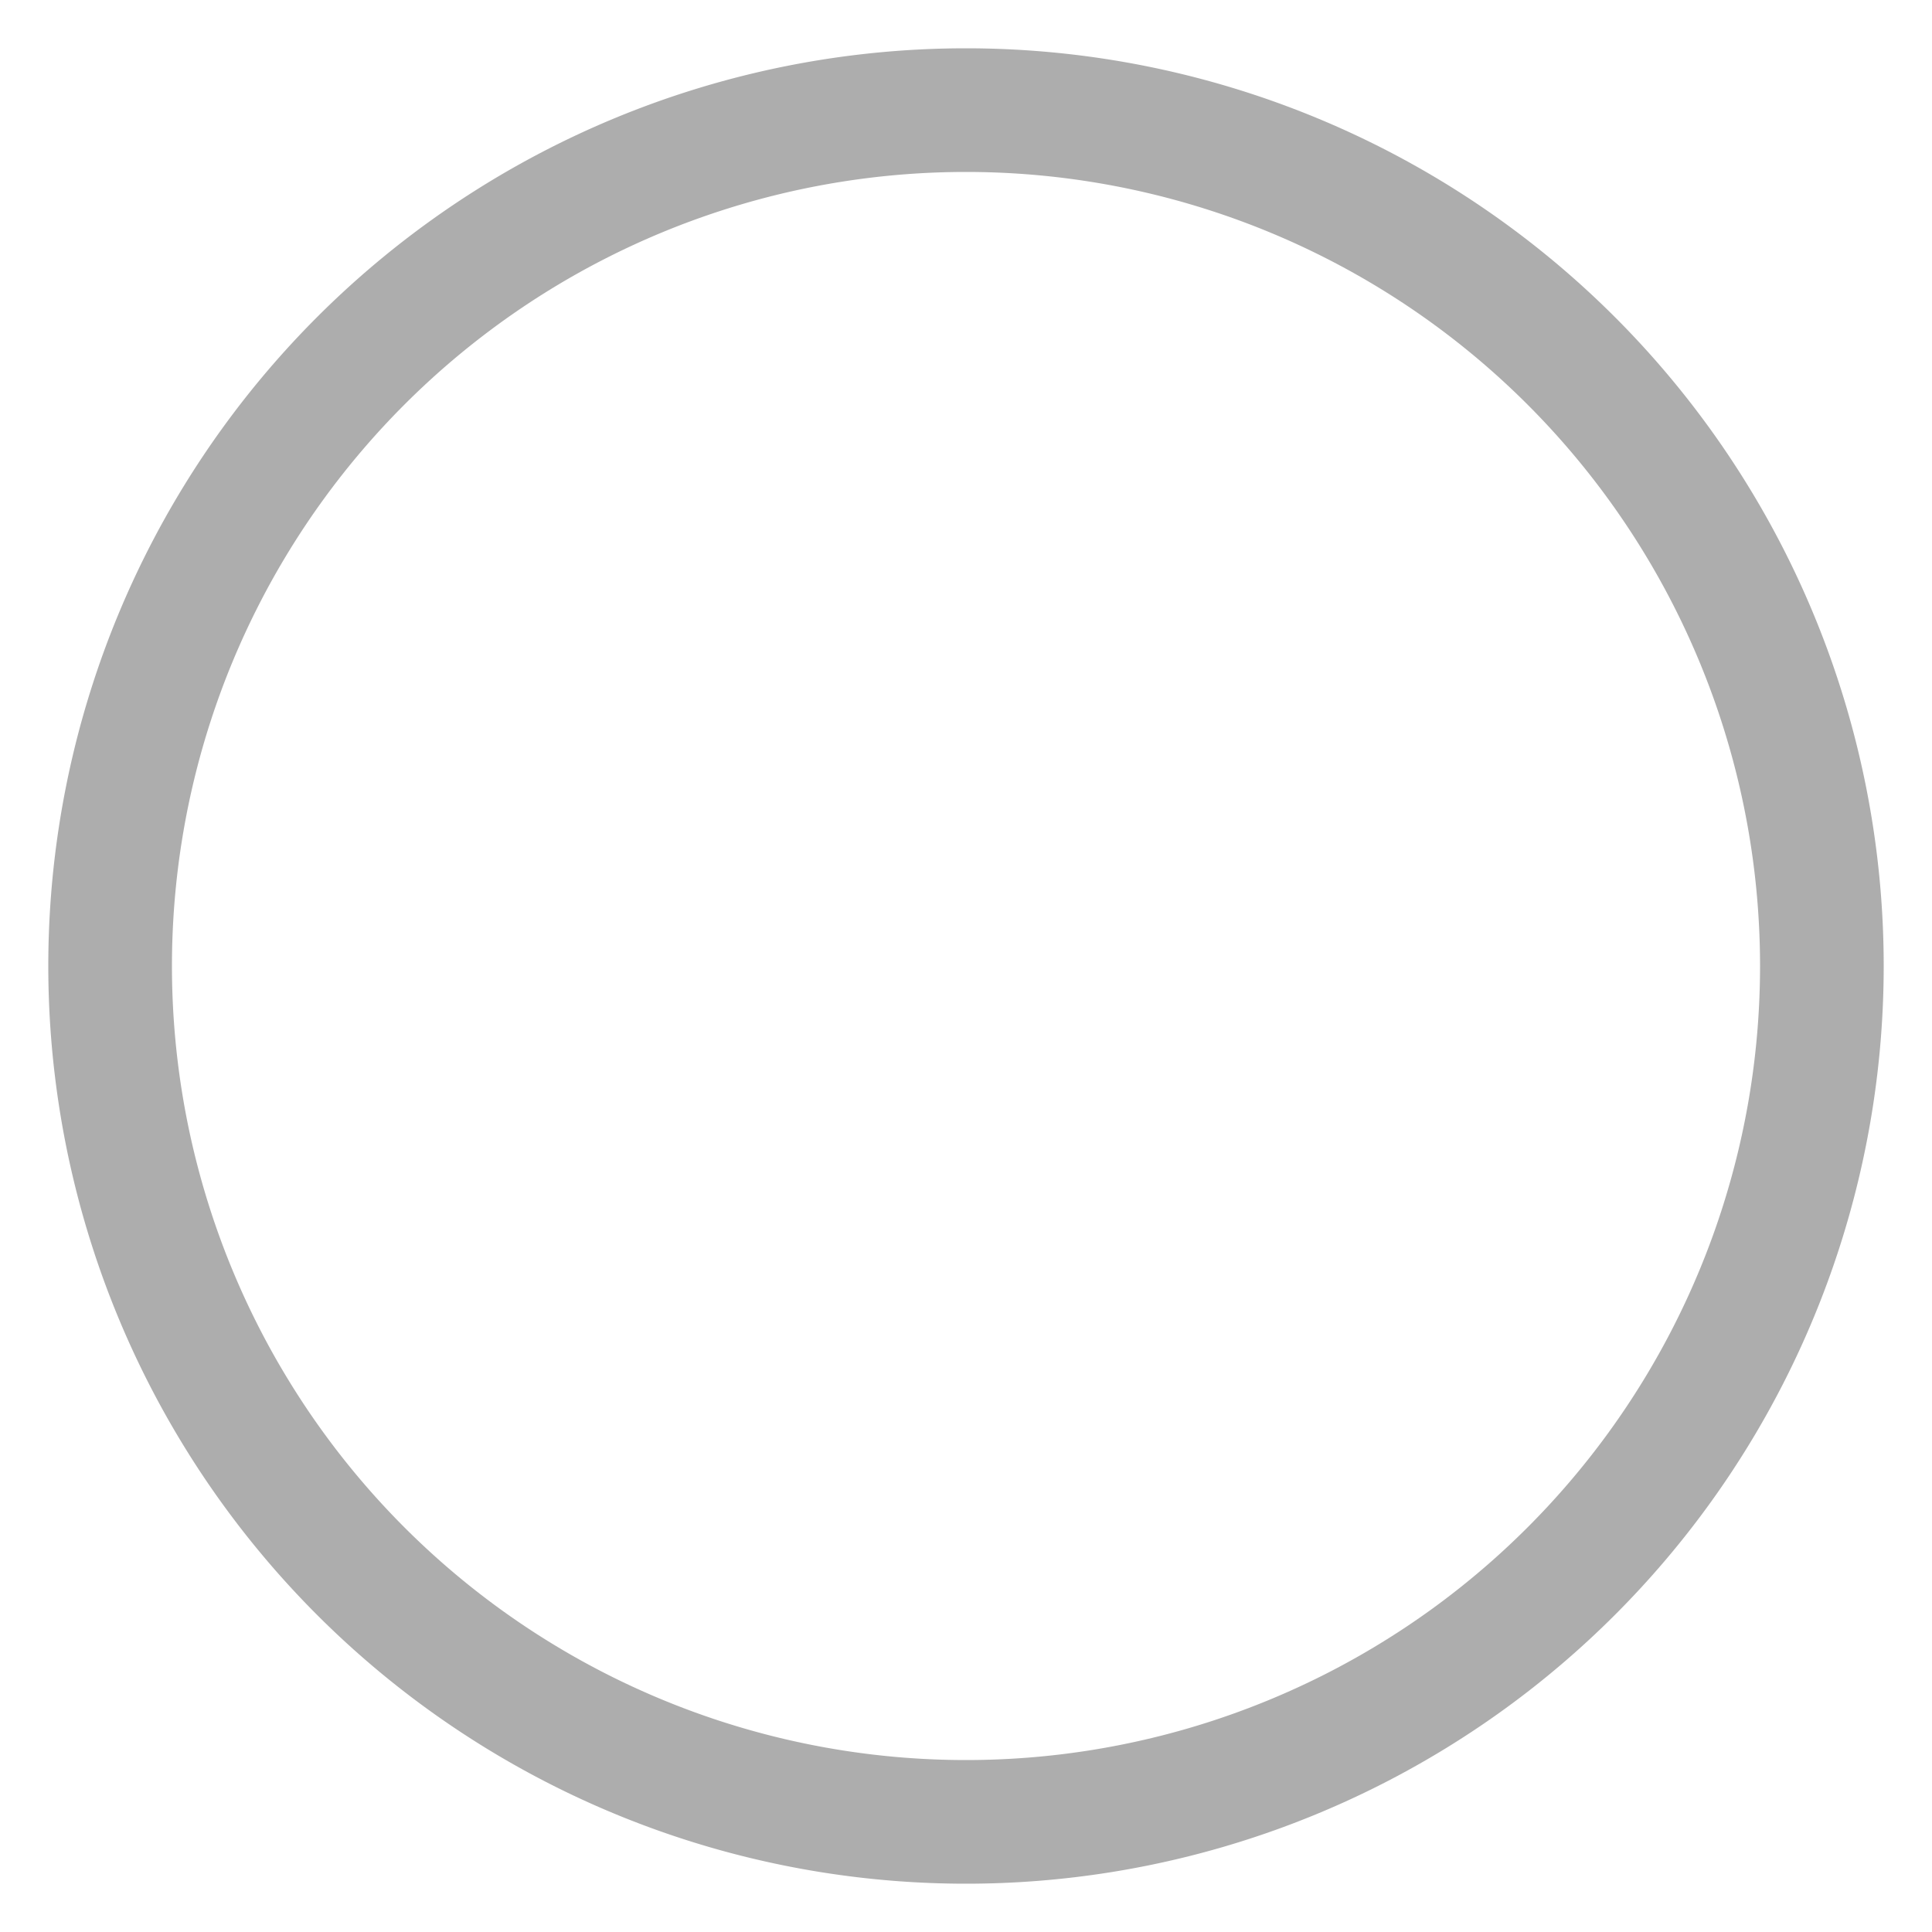 <svg width="20" height="20" viewBox="0 0 20 20" xmlns="http://www.w3.org/2000/svg">
    <path d="M10 19.5a9.5 9.5 0 1 1 0-19 9.5 9.5 0 0 1 0 19zm0-1.28a8.22 8.22 0 1 0 0-16.44 8.22 8.22 0 0 0 0 16.44z" fill="#ADADAD" fill-rule="nonzero"/>
</svg>
